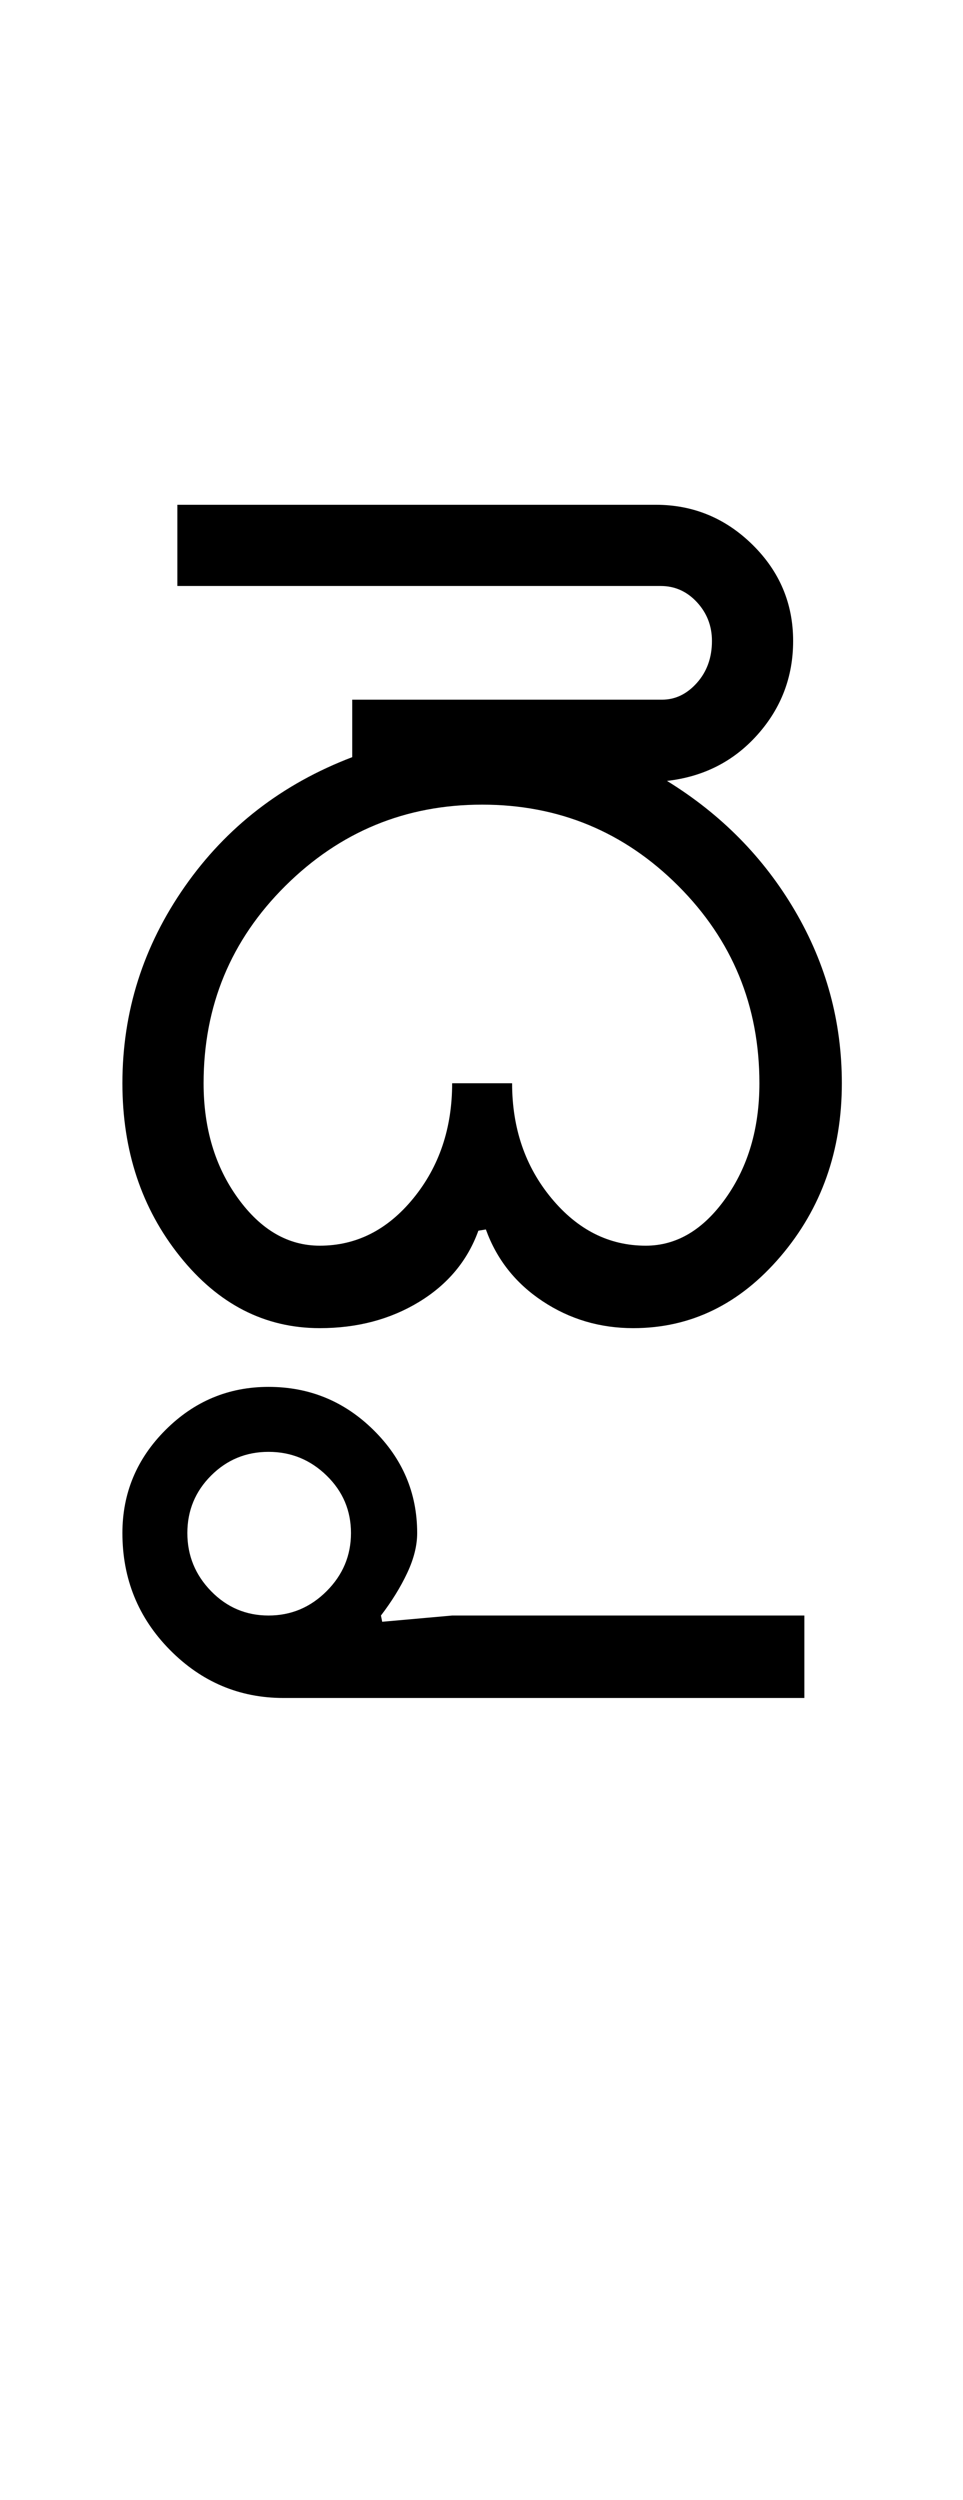 <?xml version="1.0" encoding="UTF-8"?>
<svg xmlns="http://www.w3.org/2000/svg" xmlns:xlink="http://www.w3.org/1999/xlink" width="192.75pt" height="500.25pt" viewBox="0 0 192.75 500.25" version="1.1">
<defs>
<g>
<symbol overflow="visible" id="glyph0-0">
<path style="stroke:none;" d="M 8.5 0 L 8.5 -170.5 L 76.5 -170.5 L 76.5 0 Z M 17 -8.5 L 68 -8.5 L 68 -162 L 17 -162 Z M 17 -8.5 "/>
</symbol>
<symbol overflow="visible" id="glyph0-1">
<path style="stroke:none;" d="M 24.75 -49 C 24.75 -40 27.039 -32.332 31.625 -26 C 36.207 -19.664 41.664 -16.5 48 -16.5 C 55.332 -16.5 61.582 -19.664 66.75 -26 C 71.914 -32.332 74.5 -40 74.5 -49 L 86.5 -49 C 86.5 -40 89.125 -32.332 94.375 -26 C 99.625 -19.664 105.914 -16.5 113.25 -16.5 C 119.414 -16.5 124.75 -19.664 129.25 -26 C 133.75 -32.332 136 -40 136 -49 C 136 -64.5 130.582 -77.664 119.75 -88.5 C 108.914 -99.332 95.832 -104.75 80.5 -104.75 C 65.164 -104.75 52.039 -99.332 41.125 -88.5 C 30.207 -77.664 24.75 -64.5 24.75 -49 Z M 8.5 -49 C 8.5 -63.332 12.664 -76.457 21 -88.375 C 29.332 -100.289 40.5 -108.914 54.5 -114.25 L 54.5 -125.75 L 116.5 -125.75 C 119.164 -125.75 121.5 -126.875 123.5 -129.125 C 125.5 -131.375 126.5 -134.164 126.5 -137.5 C 126.5 -140.5 125.5 -143.082 123.5 -145.25 C 121.5 -147.414 119.082 -148.5 116.25 -148.5 L 19.5 -148.5 L 19.5 -164.75 L 115.25 -164.75 C 122.75 -164.75 129.207 -162.082 134.625 -156.75 C 140.039 -151.414 142.75 -145 142.75 -137.5 C 142.75 -130.332 140.375 -124.082 135.625 -118.75 C 130.875 -113.414 124.832 -110.332 117.5 -109.5 C 128.332 -102.832 136.875 -94.164 143.125 -83.5 C 149.375 -72.832 152.5 -61.332 152.5 -49 C 152.5 -35.5 148.414 -23.957 140.25 -14.375 C 132.082 -4.789 122.25 0 110.75 0 C 104.082 0 98.039 -1.789 92.625 -5.375 C 87.207 -8.957 83.414 -13.75 81.25 -19.75 L 79.75 -19.5 C 77.582 -13.5 73.625 -8.75 67.875 -5.25 C 62.125 -1.75 55.5 0 48 0 C 37 0 27.664 -4.789 20 -14.375 C 12.332 -23.957 8.5 -35.5 8.5 -49 Z M 8.5 -49 "/>
</symbol>
<symbol overflow="visible" id="glyph0-2">
<path style="stroke:none;" d="M -123.25 40.75 C -123.25 45.25 -121.664 49.125 -118.5 52.375 C -115.332 55.625 -111.5 57.25 -107 57.25 C -102.5 57.25 -98.625 55.625 -95.375 52.375 C -92.125 49.125 -90.5 45.25 -90.5 40.75 C -90.5 36.25 -92.125 32.414 -95.375 29.25 C -98.625 26.082 -102.5 24.5 -107 24.5 C -111.5 24.5 -115.332 26.082 -118.5 29.25 C -121.664 32.414 -123.25 36.25 -123.25 40.75 Z M -136.25 40.75 C -136.25 32.75 -133.375 25.875 -127.625 20.125 C -121.875 14.375 -115 11.5 -107 11.5 C -98.832 11.5 -91.832 14.375 -86 20.125 C -80.164 25.875 -77.25 32.75 -77.25 40.75 C -77.25 43.25 -77.914 45.914 -79.25 48.75 C -80.582 51.582 -82.332 54.414 -84.5 57.25 L -84.25 58.5 L -70.25 57.25 L 0.25 57.25 L 0.25 73.75 L -104 73.75 C -112.832 73.75 -120.414 70.539 -126.75 64.125 C -133.082 57.707 -136.25 49.914 -136.25 40.75 Z M -136.25 40.75 "/>
</symbol>
</g>
</defs>
<g id="surface1">
<rect x="0" y="0" width="192.75" height="500.25" style="fill:rgb(100%,100%,100%);fill-opacity:1;stroke:none;"/>
<g style="fill:rgb(0%,0%,0%);fill-opacity:1;">
  <use xlink:href="#glyph0-1" x="16" y="265.75"/>
  <use xlink:href="#glyph0-2" x="160.75" y="266"/>
</g>
</g>
</svg>
